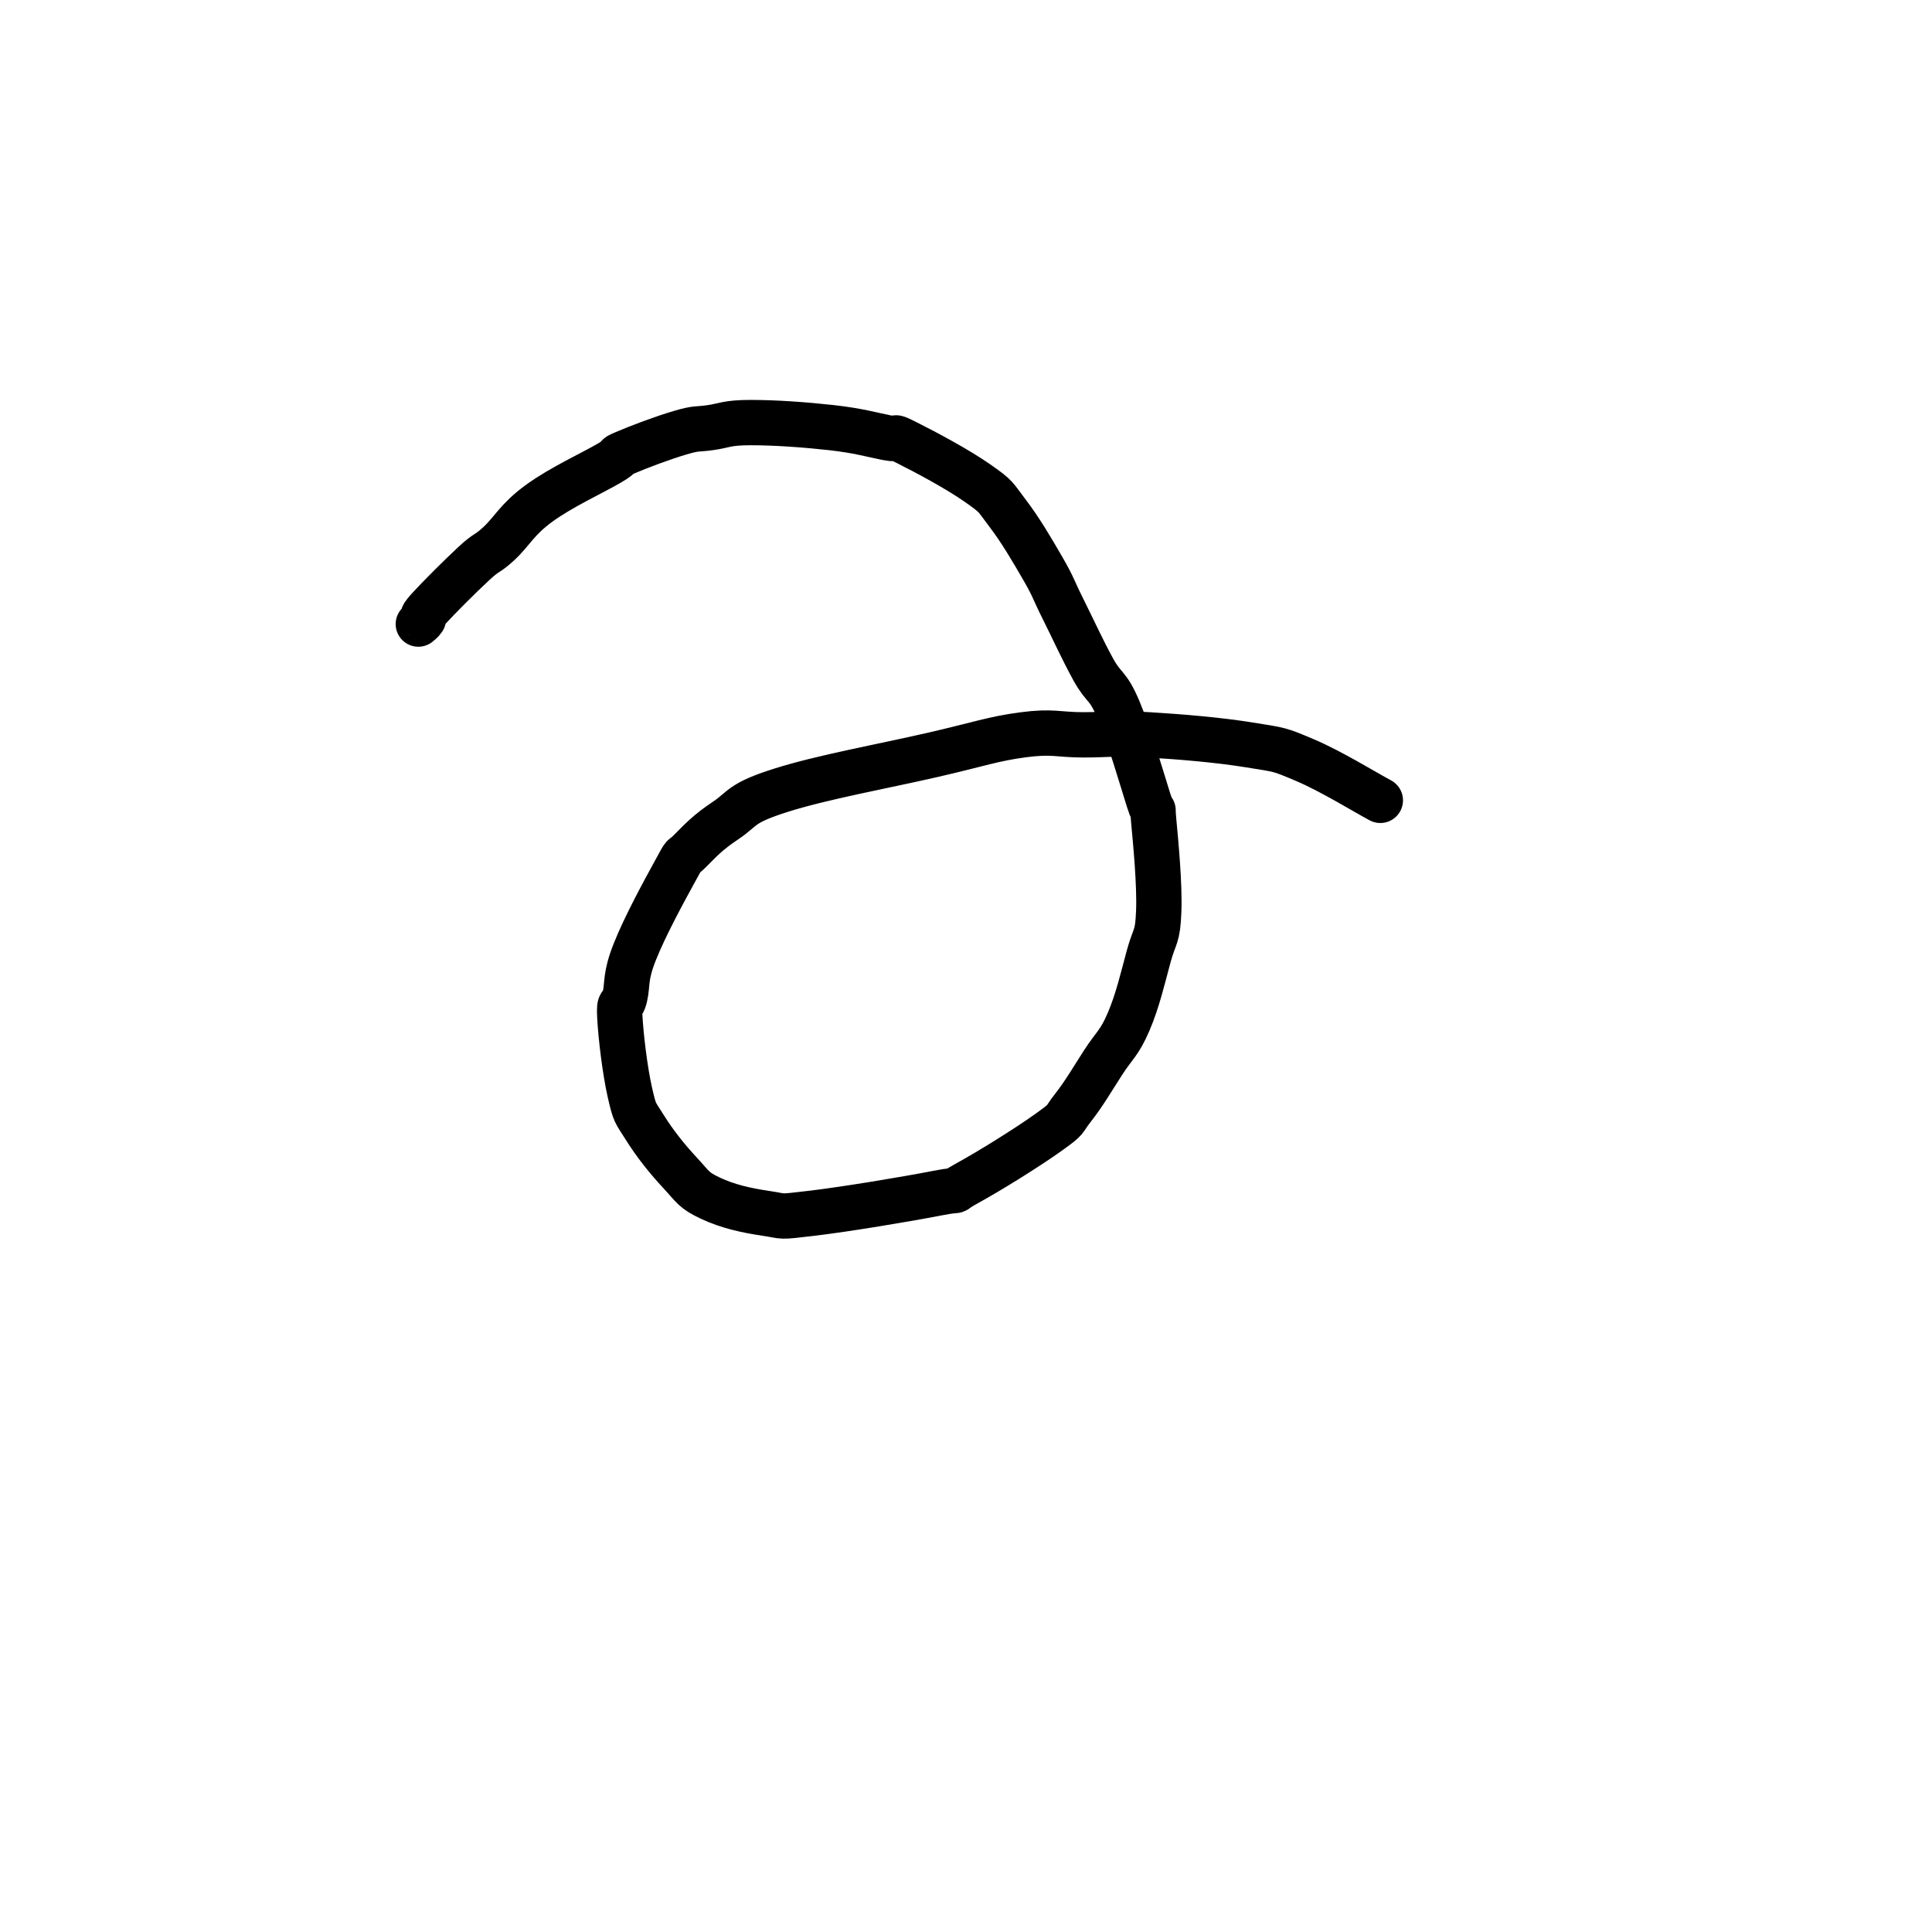 <svg version="1.1" xmlns="http://www.w3.org/2000/svg" xmlns:xlink="http://www.w3.org/1999/xlink" height="340.972" width="340.972"><path d="M 73.83 110.14 C 74.01 109.96 74.37 109.78 74.72 109.25 C 75.08 108.72 73.83 109.43 75.61 107.47 C 77.39 105.52 81.12 101.78 83.61 99.47 C 86.1 97.16 85.74 98.05 88.06 95.92 C 90.37 93.78 91.26 91.65 95.17 88.81 C 99.08 85.96 104.59 83.47 107.61 81.69 C 110.63 79.92 107.79 80.98 110.28 79.92 C 112.77 78.85 117.03 77.25 120.06 76.36 C 123.08 75.47 122.9 75.83 125.39 75.47 C 127.88 75.12 128.23 74.58 132.5 74.58 C 136.77 74.58 141.92 74.94 146.72 75.47 C 151.52 76.01 153.83 76.72 156.5 77.25 C 159.17 77.78 156.86 76.54 160.06 78.14 C 163.26 79.74 168.94 82.76 172.5 85.25 C 176.06 87.74 175.52 87.56 177.83 90.58 C 180.14 93.61 182.1 96.98 184.06 100.36 C 186.01 103.74 185.83 103.92 187.61 107.47 C 189.39 111.03 190.99 114.58 192.94 118.14 C 194.9 121.69 195.43 120.63 197.39 125.25 C 199.34 129.87 201.48 137.34 202.72 141.25 C 203.97 145.16 203.26 140.89 203.61 144.81 C 203.97 148.72 204.68 156.01 204.5 160.81 C 204.32 165.61 203.79 164.89 202.72 168.81 C 201.66 172.72 200.77 176.63 199.17 180.36 C 197.57 184.09 196.68 184.45 194.72 187.47 C 192.77 190.49 191.34 192.98 189.39 195.47 C 187.43 197.96 188.68 197.25 184.94 199.92 C 181.21 202.58 174.63 206.67 170.72 208.81 C 166.81 210.94 170.9 209.52 165.39 210.58 C 159.88 211.65 149.21 213.43 143.17 214.14 C 137.12 214.85 138.72 214.67 135.17 214.14 C 131.61 213.61 128.41 212.89 125.39 211.47 C 122.37 210.05 122.37 209.52 120.06 207.03 C 117.74 204.54 115.61 201.87 113.83 199.03 C 112.06 196.18 112.06 196.72 111.17 192.81 C 110.28 188.89 109.57 182.85 109.39 179.47 C 109.21 176.09 109.74 178.23 110.28 175.92 C 110.81 173.61 110.28 172.36 112.06 167.92 C 113.83 163.47 117.21 157.25 119.17 153.69 C 121.12 150.14 120.06 151.92 121.83 150.14 C 123.61 148.36 124.86 146.94 128.06 144.81 C 131.26 142.67 130.54 141.78 137.83 139.47 C 145.12 137.16 155.97 135.21 164.5 133.25 C 173.03 131.29 175.17 130.41 180.5 129.69 C 185.83 128.98 186.72 129.69 191.17 129.69 C 195.61 129.69 196.86 129.34 202.72 129.69 C 208.59 130.05 214.99 130.58 220.5 131.47 C 226.01 132.36 225.66 132.18 230.28 134.14 C 234.9 136.09 240.94 139.83 243.61 141.25" fill="none" stroke="#000" stroke-linecap="round" stroke-linejoin="round" stroke-width="8"></path></svg>